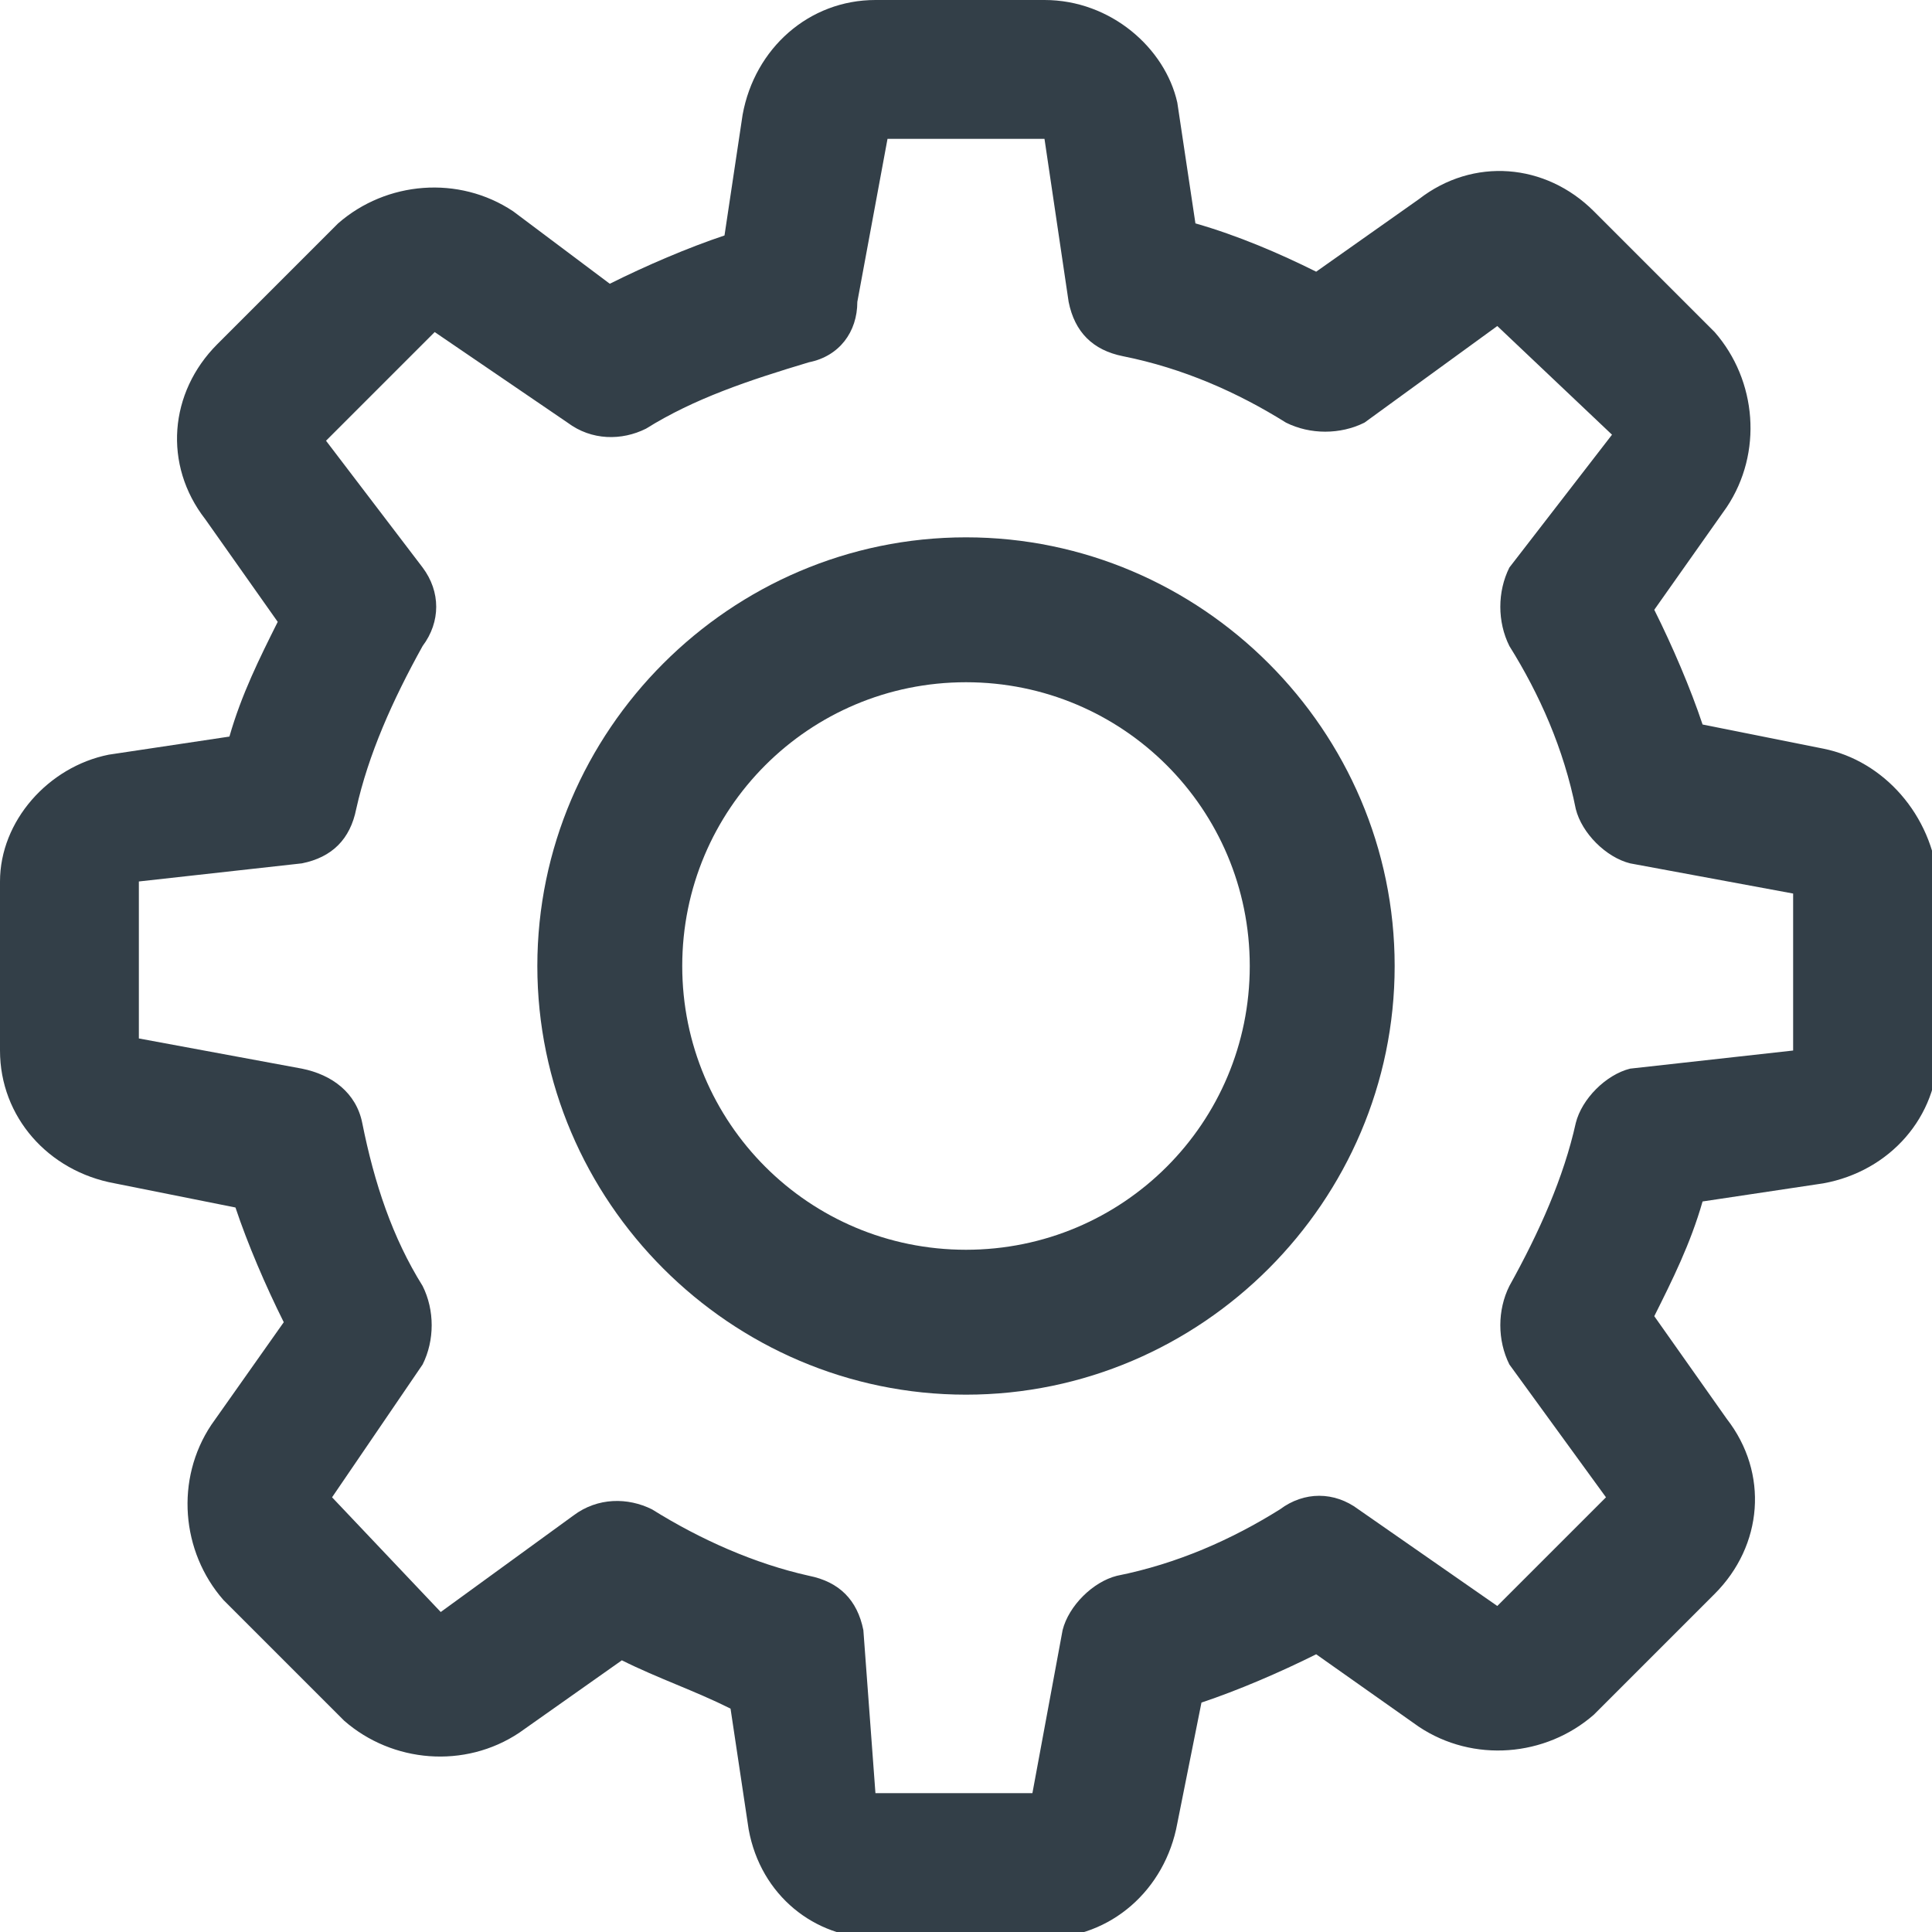 <?xml version="1.0" encoding="utf-8"?>
<!-- Generator: Adobe Illustrator 22.0.1, SVG Export Plug-In . SVG Version: 6.00 Build 0)  -->
<svg version="1.1" id="Settings" xmlns="http://www.w3.org/2000/svg" xmlns:xlink="http://www.w3.org/1999/xlink" x="0px" y="0px"
	 viewBox="0 0 32 32" style="enable-background:new 0 0 32 32;" xml:space="preserve">
<style type="text/css">
	.st0{fill:#333f48;}
</style>
<title>settings-sec</title>
<path class="st0" d="M30.2,12.4l-2-0.4c-0.2-0.6-0.5-1.3-0.8-1.9l1.2-1.7c0.6-0.9,0.5-2.1-0.2-2.9l-2-2c-0.8-0.8-2-0.9-2.9-0.2
	l-1.7,1.2c-0.6-0.3-1.3-0.6-2-0.8l-0.3-2C19.3,0.8,18.4,0,17.3,0h-2.8c-1.1,0-2,0.8-2.2,1.9l-0.3,2c-0.6,0.2-1.3,0.5-1.9,0.8
	L8.5,3.5C7.6,2.9,6.4,3,5.6,3.7l-2,2c-0.8,0.8-0.9,2-0.2,2.9l1.2,1.7c-0.3,0.6-0.6,1.2-0.8,1.9l-2,0.3c-1,0.2-1.8,1.1-1.8,2.1v2.8
	c0,1.1,0.8,2,1.9,2.2l2,0.4c0.2,0.6,0.5,1.3,0.8,1.9l-1.2,1.7c-0.6,0.9-0.5,2.1,0.2,2.9l2,2c0.8,0.7,2,0.8,2.9,0.2l1.7-1.2
	c0.6,0.3,1.2,0.5,1.8,0.8l0.3,2c0.2,1.1,1.1,1.8,2.1,1.8h2.8c1.1,0,2-0.8,2.2-1.9l0.4-2c0.6-0.2,1.3-0.5,1.9-0.8l1.7,1.2
	c0.9,0.6,2.1,0.5,2.9-0.2l2-2c0.8-0.8,0.9-2,0.2-2.9l-1.2-1.7c0.3-0.6,0.6-1.2,0.8-1.9l2-0.3c1.1-0.2,1.9-1.1,1.9-2.2v-2.8
	C32,13.5,31.2,12.6,30.2,12.4z M26.1,18.6c-0.2,0.9-0.6,1.8-1.1,2.7c-0.2,0.4-0.2,0.9,0,1.3l1.6,2.2l-1.8,1.8L22.5,25
	c-0.4-0.3-0.9-0.3-1.3,0c-0.8,0.5-1.7,0.9-2.7,1.1c-0.4,0.1-0.8,0.5-0.9,0.9l-0.5,2.7h-2.6L14.3,27c-0.1-0.5-0.4-0.8-0.9-0.9
	c-0.9-0.2-1.8-0.6-2.6-1.1c-0.4-0.2-0.9-0.2-1.3,0.1l-2.2,1.6l-1.8-1.9L7,22.6c0.2-0.4,0.2-0.9,0-1.3c-0.5-0.8-0.8-1.7-1-2.7
	c-0.1-0.5-0.5-0.8-1-0.9l-2.7-0.5v-2.6L5,14.3c0.5-0.1,0.8-0.4,0.9-0.9c0.2-0.9,0.6-1.8,1.1-2.7c0.3-0.4,0.3-0.9,0-1.3L5.4,7.3
	l1.8-1.8L9.4,7c0.4,0.3,0.9,0.3,1.3,0.1c0.8-0.5,1.7-0.8,2.7-1.1c0.5-0.1,0.8-0.5,0.8-1l0.5-2.7h2.6L17.7,5c0.1,0.5,0.4,0.8,0.9,0.9
	c1,0.2,1.9,0.6,2.7,1.1c0.4,0.2,0.9,0.2,1.3,0l2.2-1.6l1.9,1.8L25,9.4c-0.2,0.4-0.2,0.9,0,1.3c0.5,0.8,0.9,1.7,1.1,2.7
	c0.1,0.4,0.5,0.8,0.9,0.9l2.7,0.5v2.6L27,17.7C26.6,17.8,26.2,18.2,26.1,18.6z"/>
<path class="st0" d="M16,8.9c-3.9,0-7.1,3.2-7.1,7.1s3.2,7.1,7.1,7.1s7.1-3.2,7.1-7.1l0,0C23.1,12.1,19.9,8.9,16,8.9z M20.7,16
	c0,2.6-2.1,4.7-4.7,4.7s-4.7-2.1-4.7-4.7s2.1-4.7,4.7-4.7l0,0C18.6,11.3,20.7,13.4,20.7,16z"/>
</svg>
